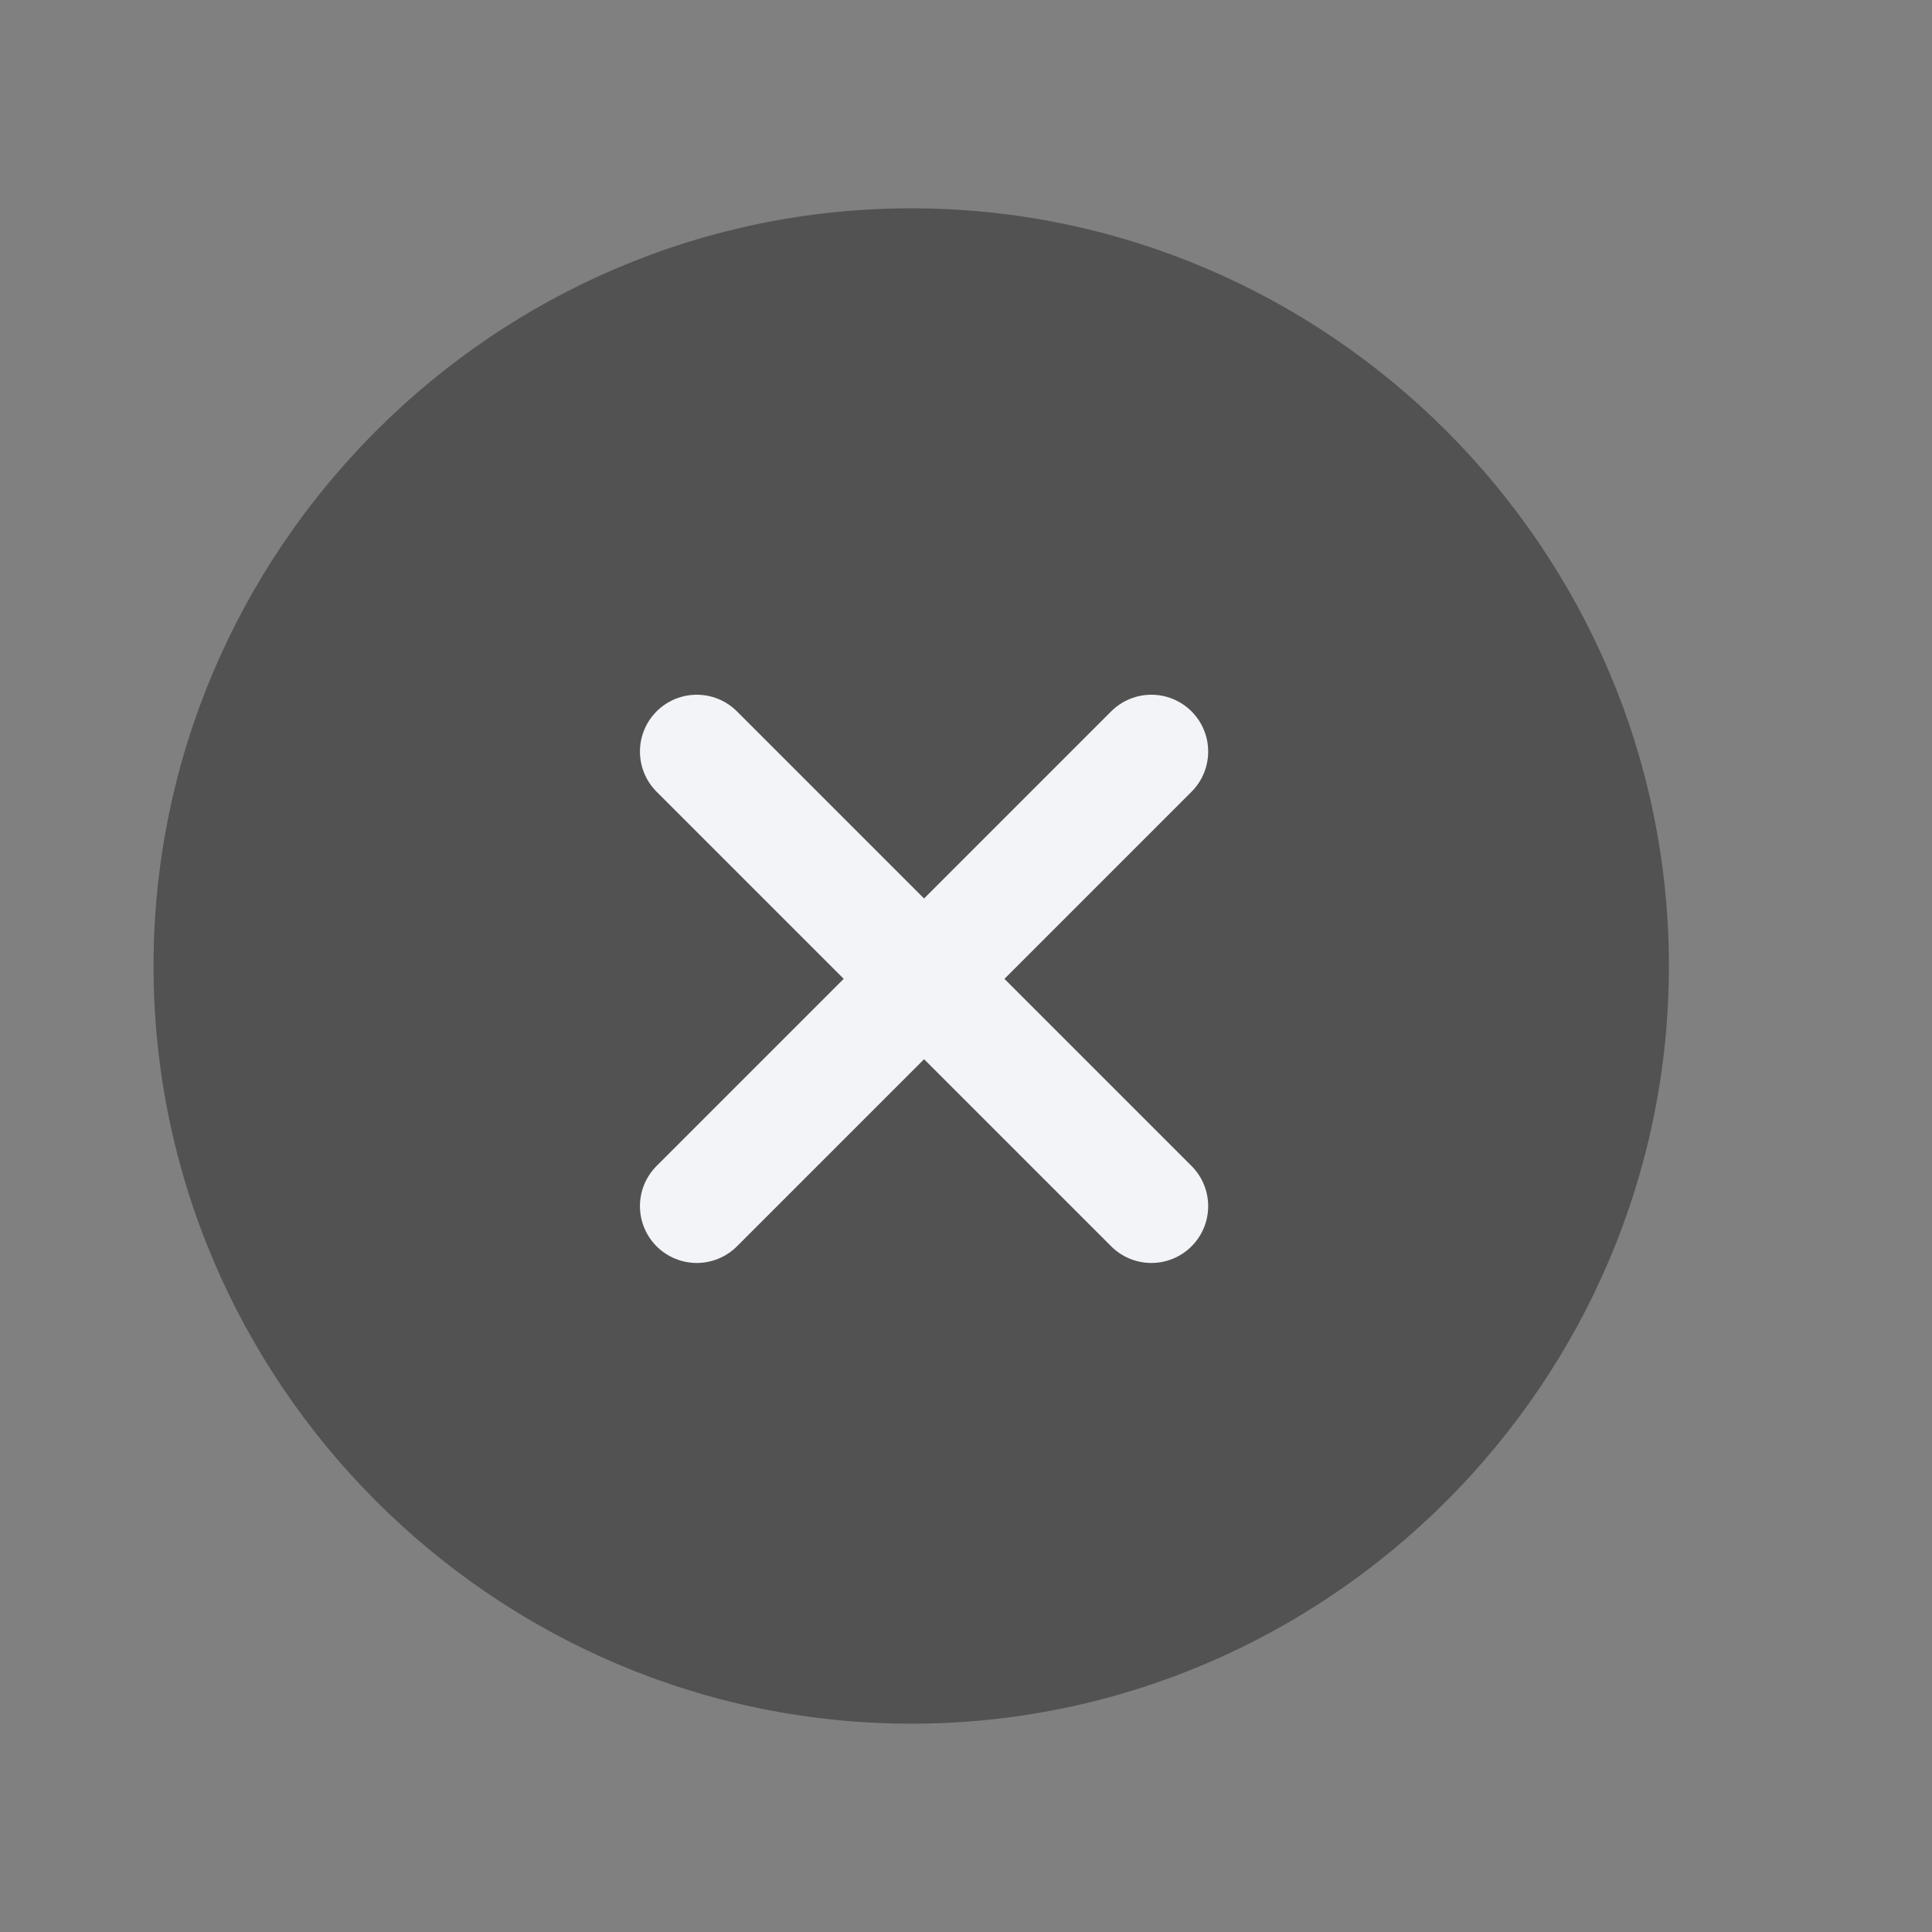 <svg width="17" height="17" viewBox="0 0 17 17" fill="none" xmlns="http://www.w3.org/2000/svg">
<rect x="0" y="0" width="17" height="17" fill="#808080" stroke="none"/>
<path d="M8.018 15.167C11.685 15.167 14.685 12.167 14.685 8.5C14.685 4.833 11.685 1.833 8.018 1.833C4.351 1.833 1.351 4.833 1.351 8.5C1.351 12.167 4.351 15.167 8.018 15.167Z" fill="#525252"/>
<path d="M6.131 10.613L10.131 6.613" stroke="#F2F4F8" stroke-linecap="round" stroke-linejoin="round"/>
<path d="M10.131 10.613L6.131 6.613" stroke="#F2F4F8" stroke-linecap="round" stroke-linejoin="round"/>
</svg>
